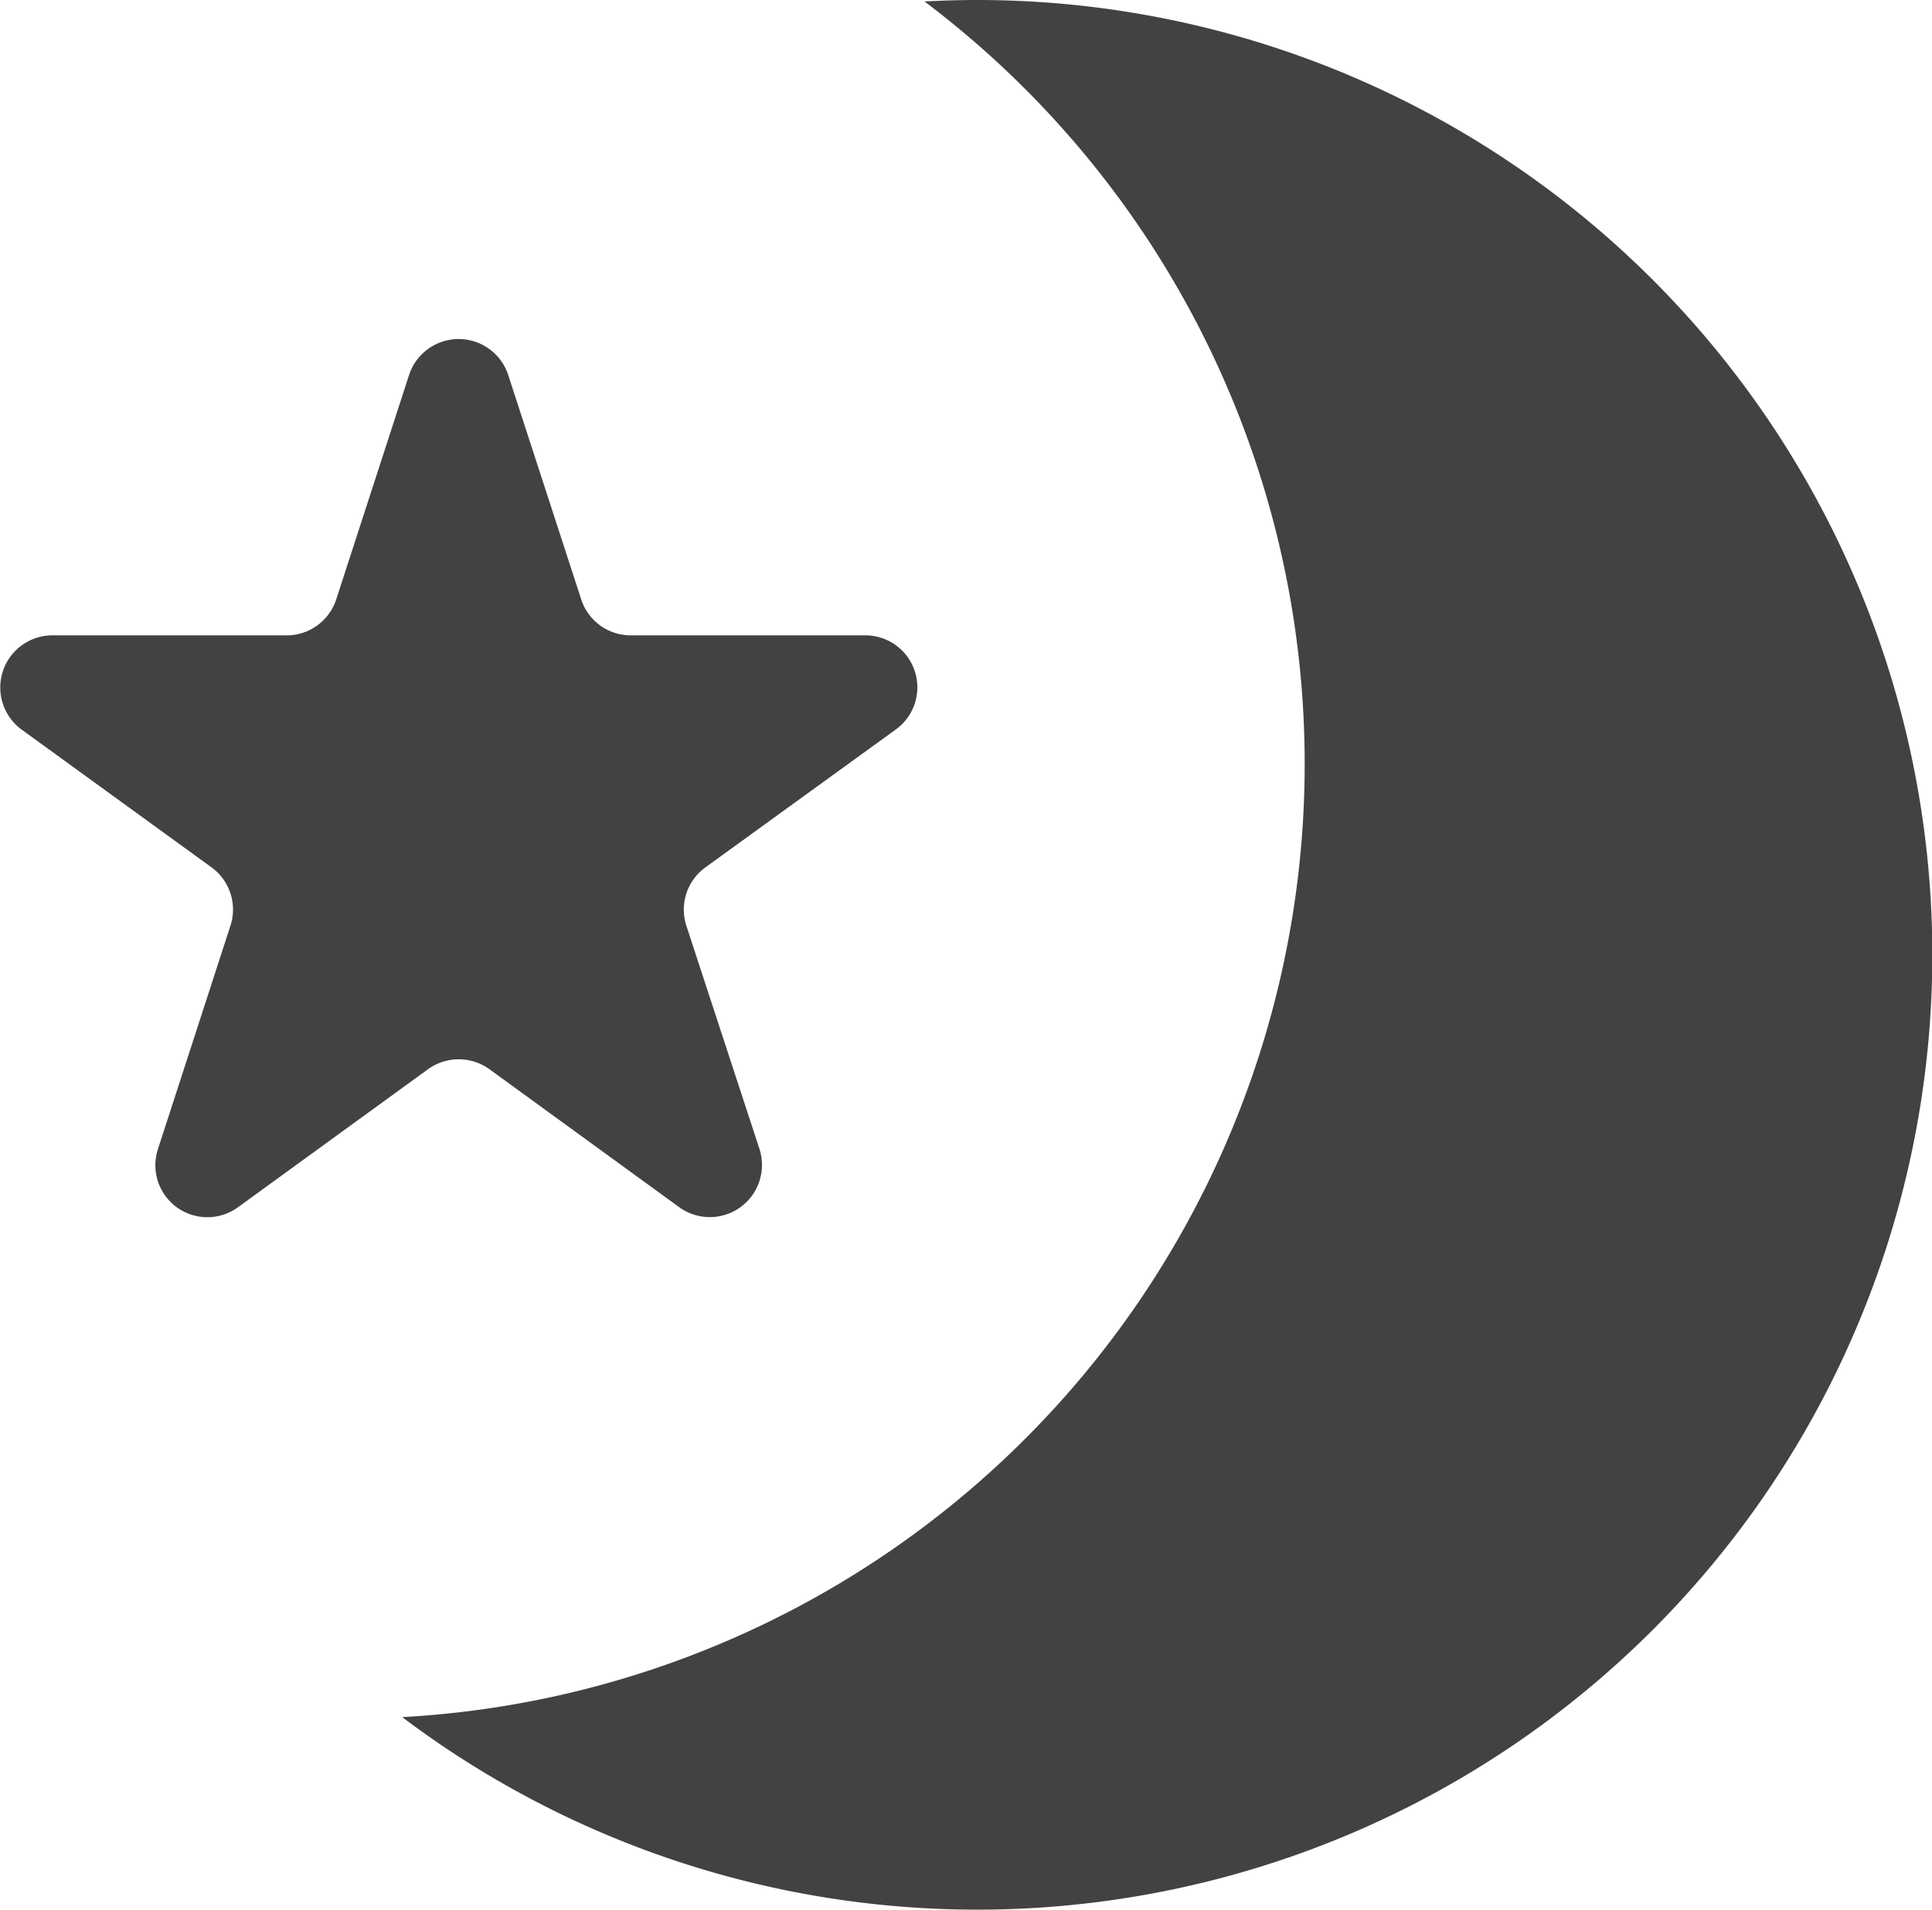 <svg xmlns="http://www.w3.org/2000/svg" viewBox="0 0 117.78 116.44"><defs><style>.cls-1{fill:#424242;}</style></defs><g id="Layer_2" ><g id="Layer_1-2" ><path class="cls-1" d="M59.57,0Q58,0,56.36.09A58.21,58.21,0,0,1,24.52,104.7,58.22,58.22,0,1,0,59.57,0Z"/><path class="cls-1" d="M31,22.92l4.43,13.62a3.17,3.17,0,0,0,3,2.2H52.75a3.17,3.17,0,0,1,1.86,5.74L43,52.89a3.18,3.18,0,0,0-1.16,3.55L46.3,70.06a3.18,3.18,0,0,1-4.89,3.55L29.83,65.19a3.2,3.2,0,0,0-3.73,0L14.51,73.61a3.17,3.17,0,0,1-4.88-3.55l4.42-13.62a3.18,3.18,0,0,0-1.15-3.55L1.31,44.48a3.18,3.18,0,0,1,1.87-5.74H17.5a3.18,3.18,0,0,0,3-2.2l4.42-13.62A3.18,3.18,0,0,1,31,22.92Z"/></g></g></svg>
